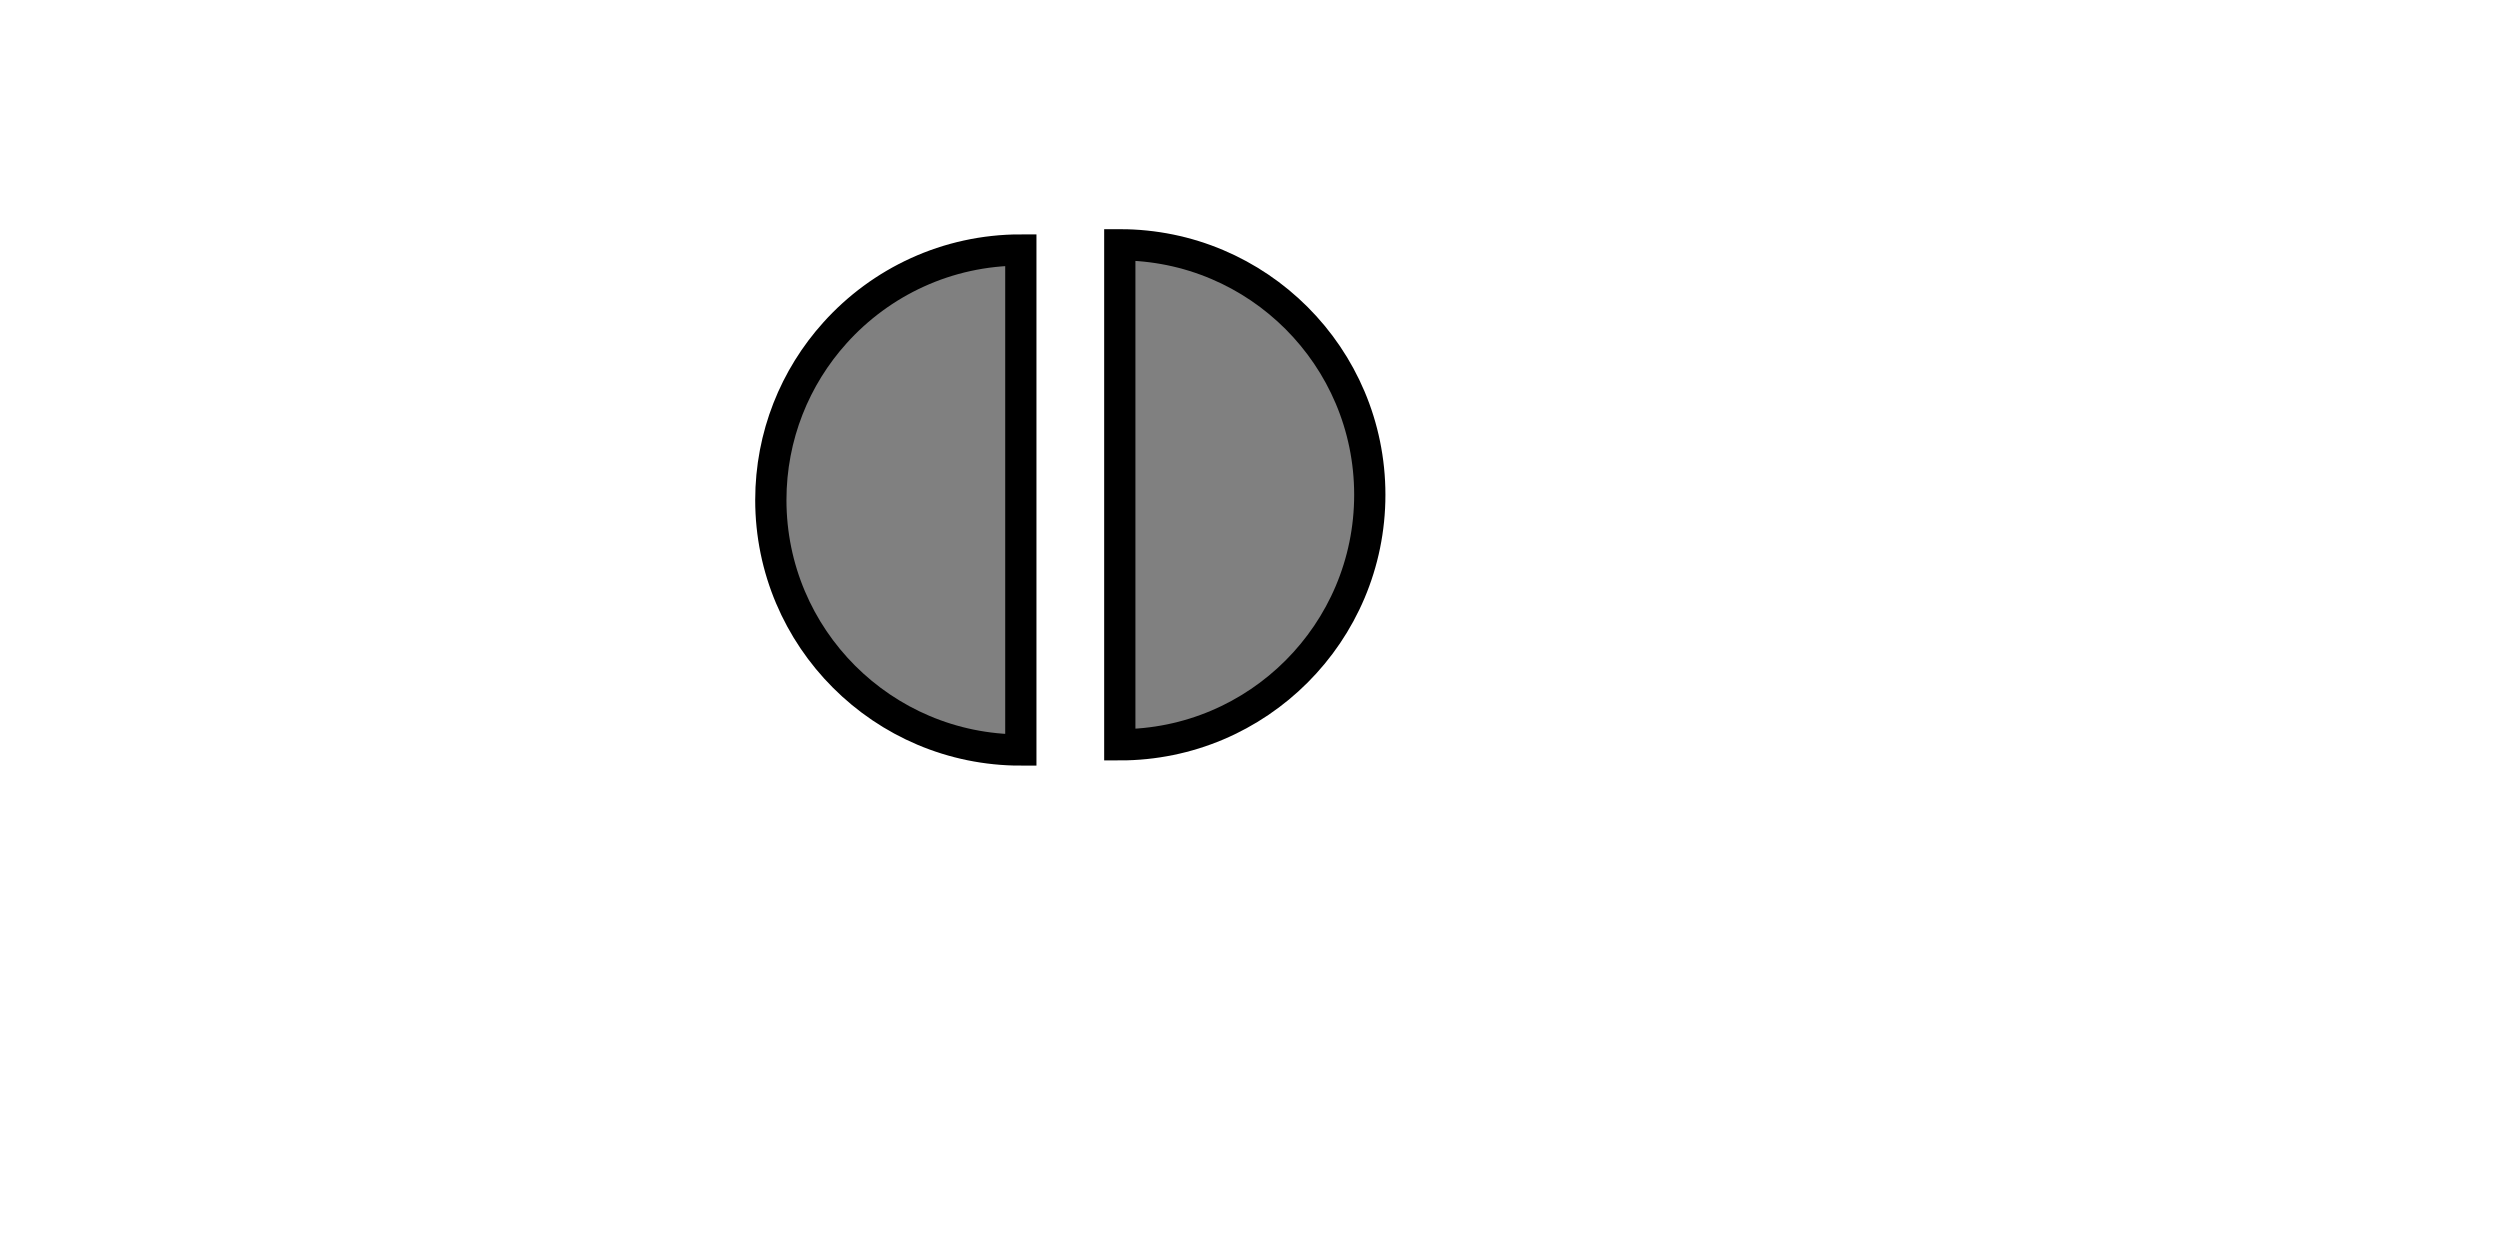<?xml version="1.0" encoding="UTF-8"?>
<!DOCTYPE svg PUBLIC "-//W3C//DTD SVG 1.1//EN" "http://www.w3.org/Graphics/SVG/1.1/DTD/svg11.dtd">
<svg version="1.1" xmlns="http://www.w3.org/2000/svg" xmlns:xlink="http://www.w3.org/1999/xlink" width="240" height="120"  xml:space="preserve" id="canvas1">
	<!-- Generated by PaintCode - http://www.paintcodeapp.com -->
	<path id="canvas1-bezier" stroke="rgb(0, 0, 0)" stroke-width="3" stroke-miterlimit="10" fill="rgb(128, 128, 128)" d="M 131.5,47.5 C 131.5,60.75 120.75,71.5 107.5,71.5 L 107.5,23.5 C 120.75,23.5 131.5,34.25 131.5,47.5 Z M 131.5,47.5" />
	<path id="canvas1-bezier2" stroke="rgb(0, 0, 0)" stroke-width="3" stroke-miterlimit="10" fill="rgb(128, 128, 128)" d="M 98,24 C 98,24 98,72 98,72 84.75,72 74,61.25 74,48 74,41.83 76.33,36.2 80.16,31.95 84.55,27.07 90.92,24 98,24 L 98,24 Z M 98,24" />
</svg>
